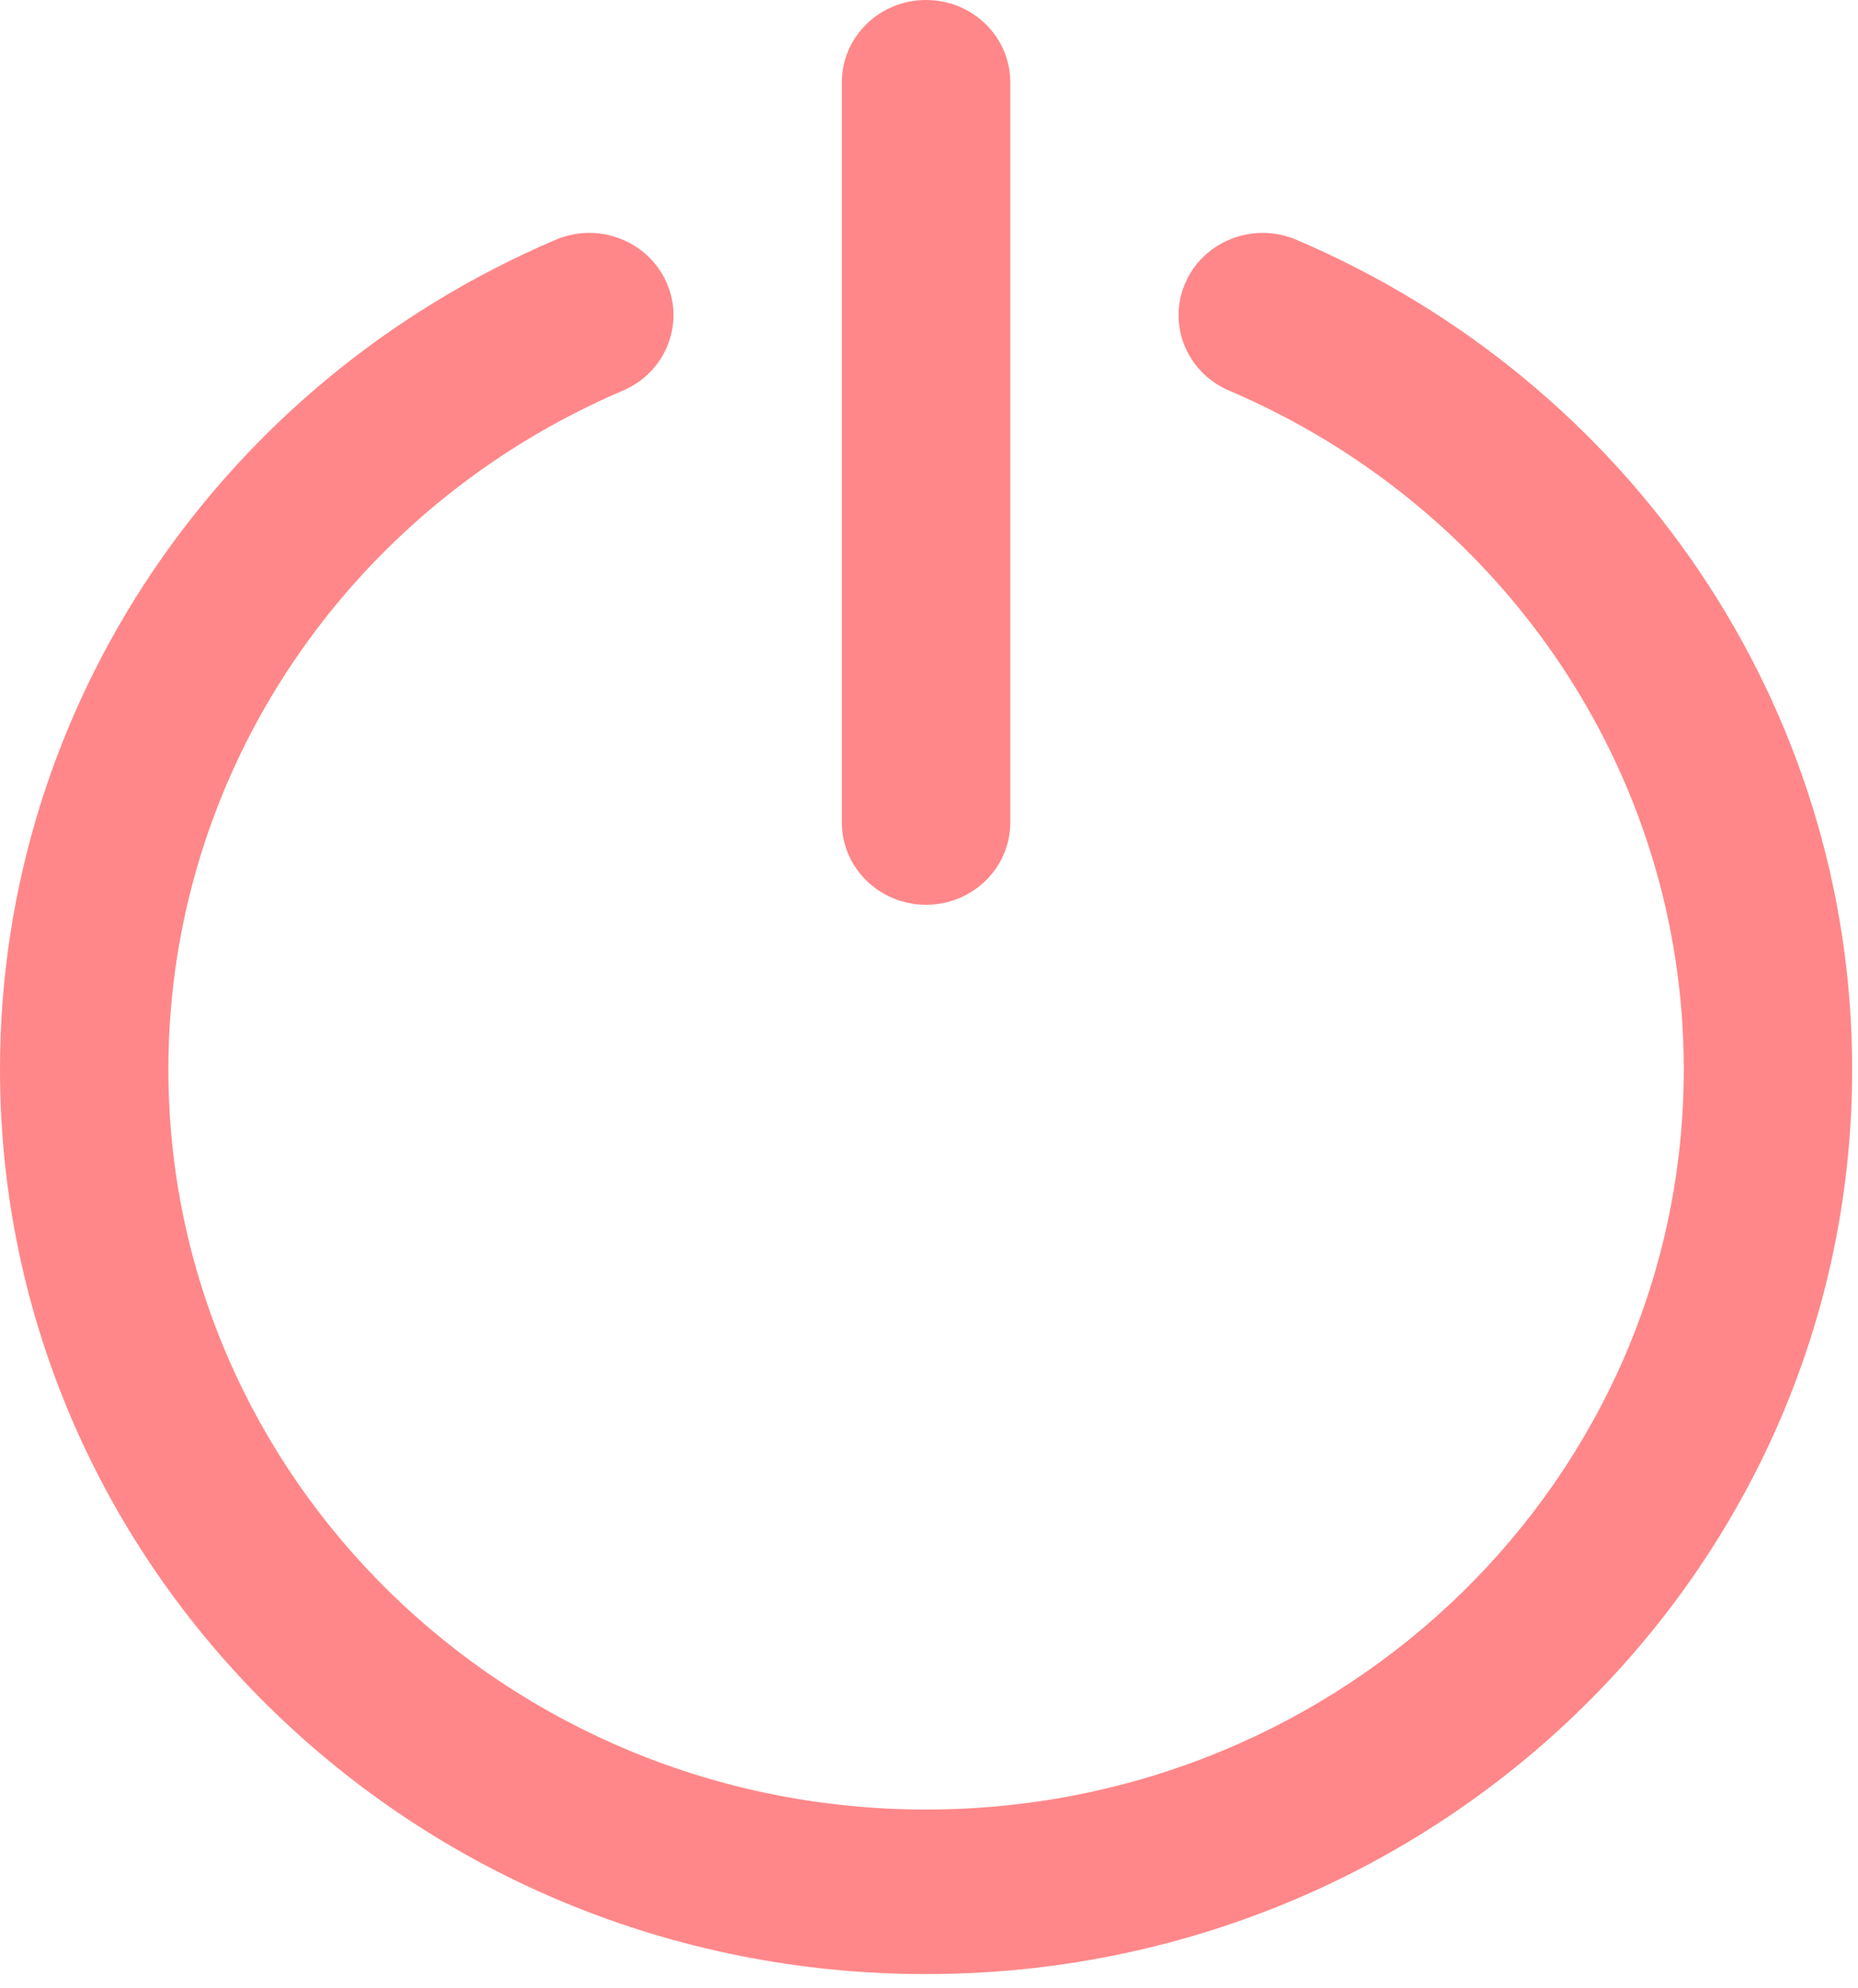 <svg width="43" height="46" viewBox="0 0 43 46" fill="none" xmlns="http://www.w3.org/2000/svg">
<g filter="url(#filter0_b_2_2030)">
<path d="M0 24.739C0 16.34 5.112 8.855 12.857 5.548C13.843 5.127 14.991 5.567 15.423 6.53C15.854 7.493 15.404 8.615 14.418 9.036C8.079 11.742 3.897 17.866 3.897 24.739C3.897 34.197 11.748 41.864 21.432 41.864C31.116 41.864 38.968 34.197 38.968 24.739C38.968 17.864 34.784 11.741 28.444 9.036C27.458 8.615 27.008 7.493 27.439 6.53C27.869 5.567 29.018 5.127 30.004 5.548C37.751 8.853 42.865 16.339 42.865 24.739C42.865 36.299 33.269 45.671 21.432 45.671C9.596 45.671 0 36.299 0 24.739ZM19.483 19.029V1.903C19.483 0.852 20.356 0 21.432 0C22.508 0 23.381 0.852 23.381 1.903V19.03C23.381 20.08 22.508 20.932 21.432 20.932C20.356 20.932 19.483 20.08 19.483 19.029Z" fill="#FF8789"/>
</g>
<defs>
<filter id="filter0_b_2_2030" x="-0.658" y="-0.658" width="44.181" height="46.986" filterUnits="userSpaceOnUse" color-interpolation-filters="sRGB">
<feFlood flood-opacity="0" result="BackgroundImageFix"/>
<feGaussianBlur in="BackgroundImageFix" stdDeviation="0.329"/>
<feComposite in2="SourceAlpha" operator="in" result="effect1_backgroundBlur_2_2030"/>
<feBlend mode="normal" in="SourceGraphic" in2="effect1_backgroundBlur_2_2030" result="shape"/>
</filter>
</defs>
</svg>
